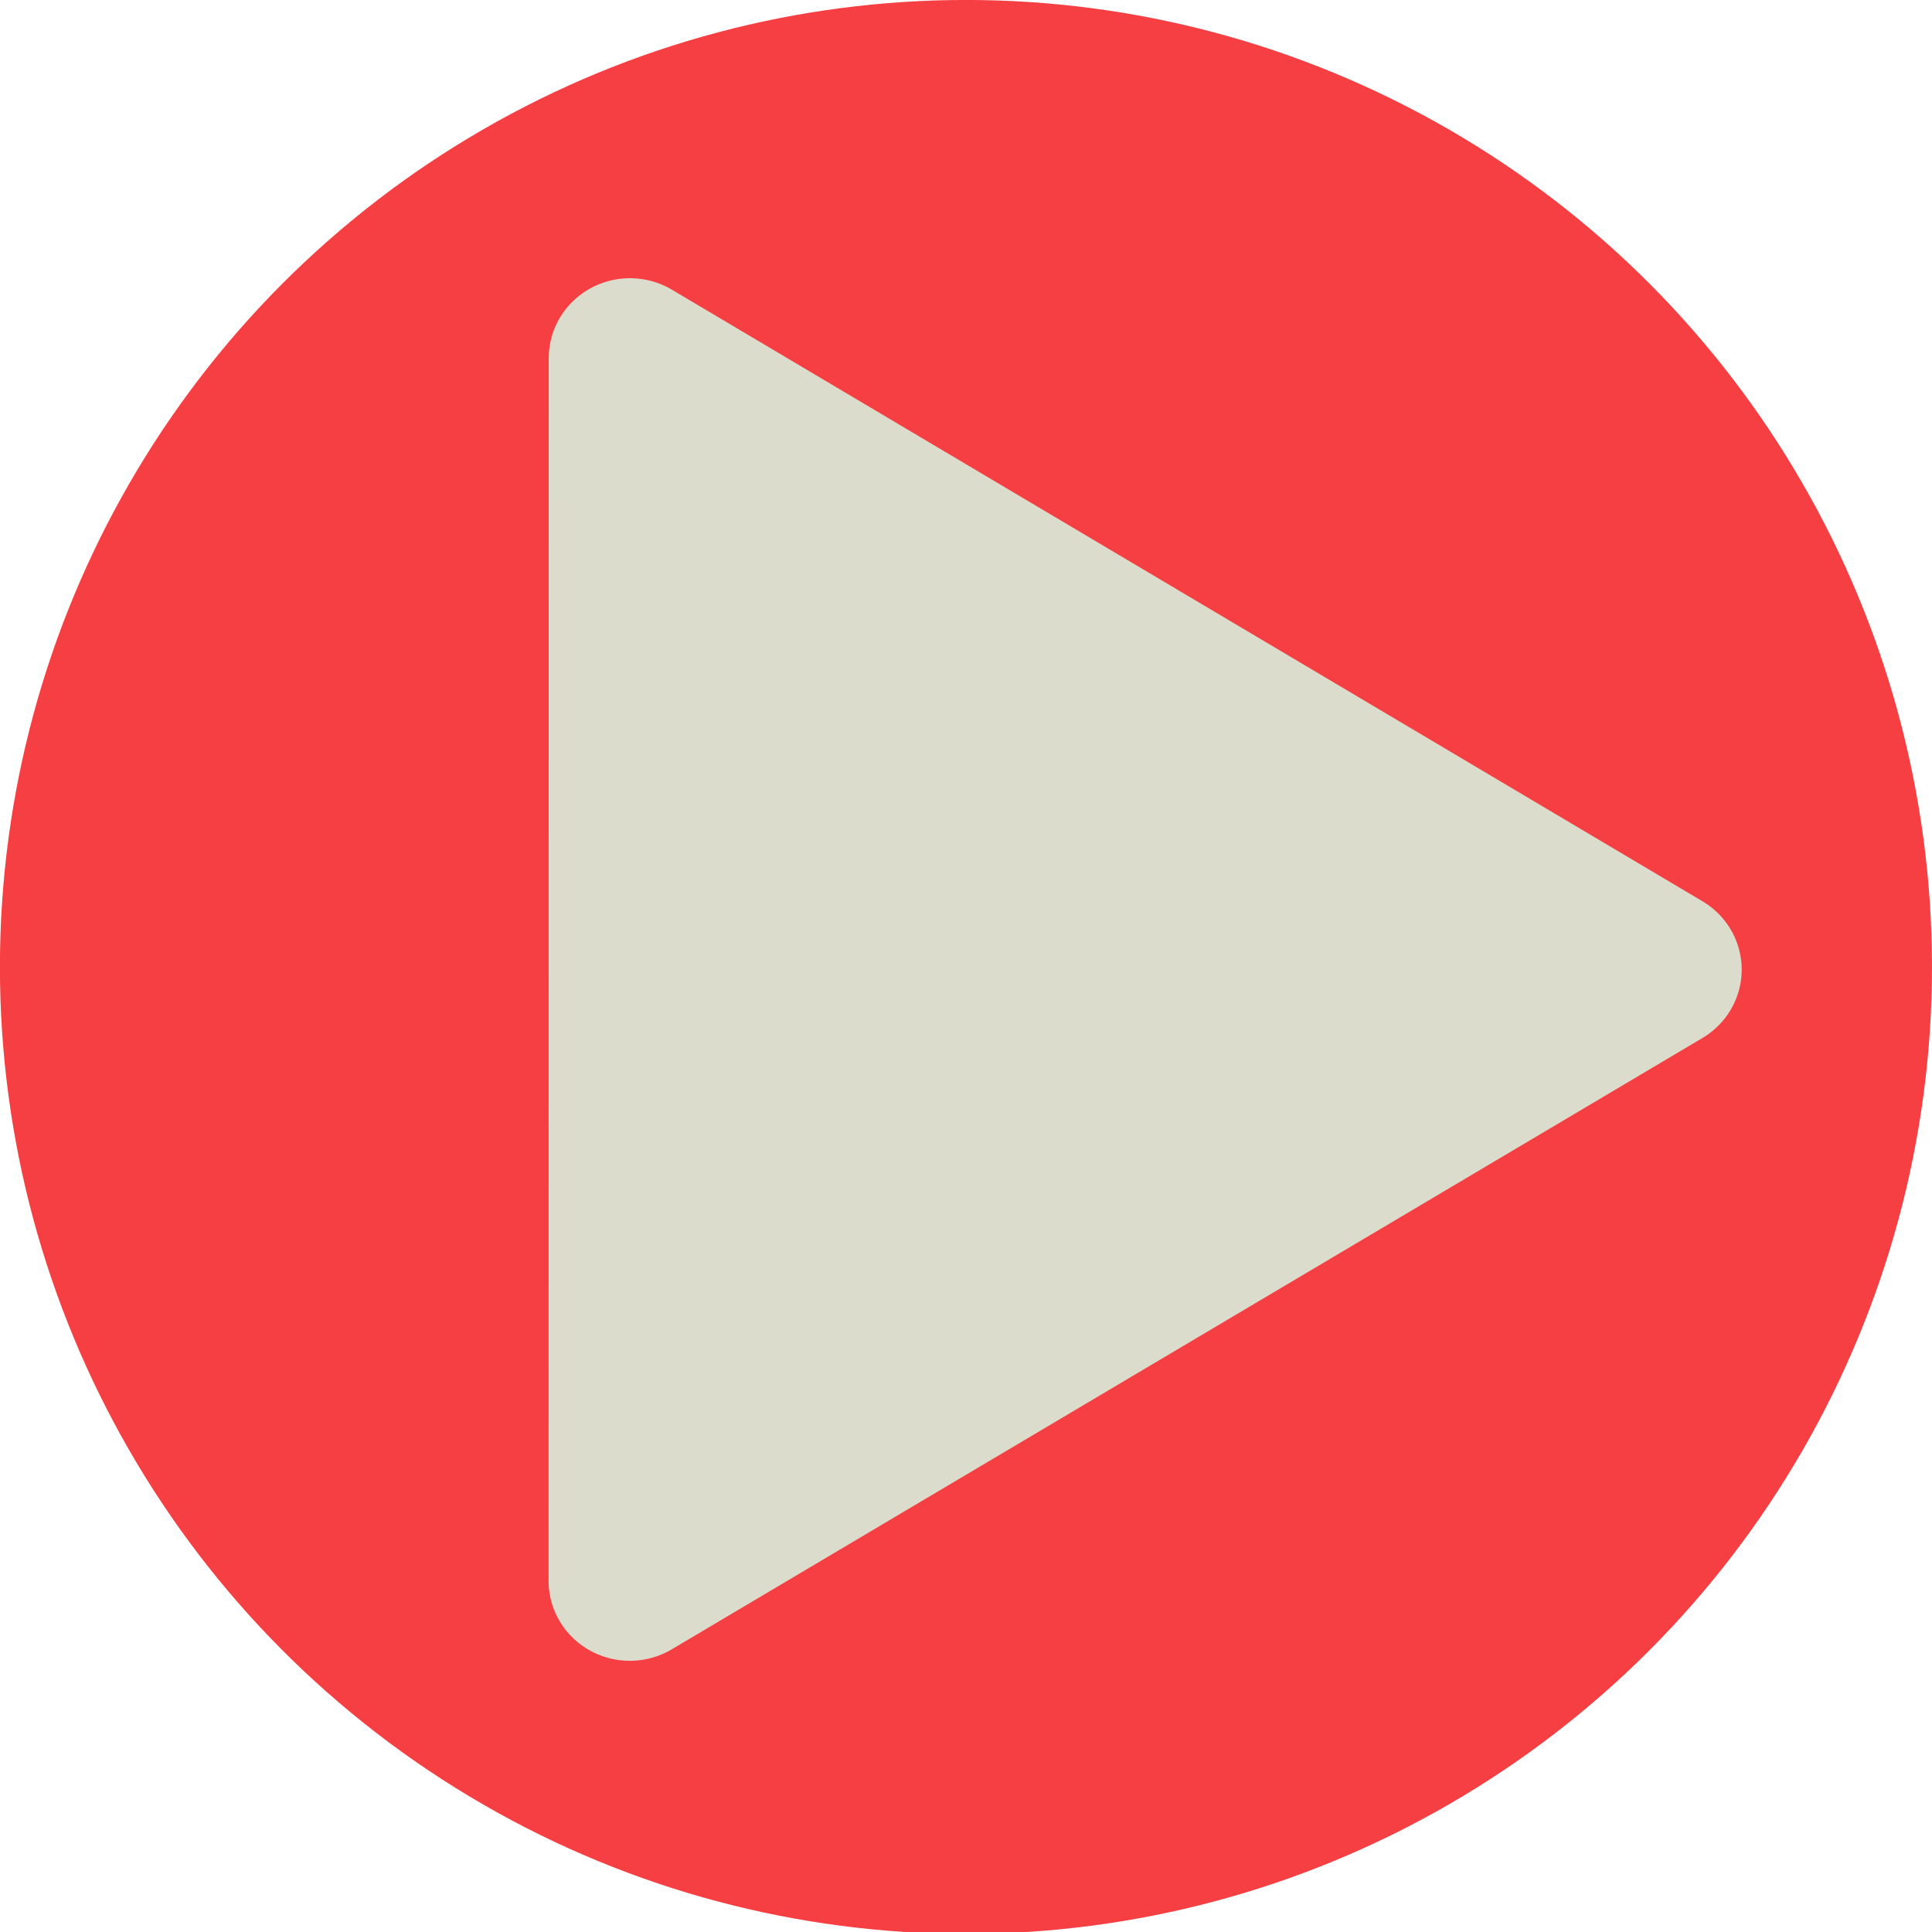 <?xml version="1.0" encoding="UTF-8" standalone="no"?>
<svg
   xmlns:dc="http://purl.org/dc/elements/1.1/"
   xmlns:cc="http://creativecommons.org/ns#"
   xmlns:rdf="http://www.w3.org/1999/02/22-rdf-syntax-ns#"
   xmlns:svg="http://www.w3.org/2000/svg"
   xmlns="http://www.w3.org/2000/svg"
   xmlns:sodipodi="http://sodipodi.sourceforge.net/DTD/sodipodi-0.dtd"
   xmlns:inkscape="http://www.inkscape.org/namespaces/inkscape"
   id="svg1236"
   version="1.1"
   viewBox="0 0 79.375 79.375"
   height="300"
   width="300"
   sodipodi:docname="play-icon.svg"
   inkscape:version="0.92.2 5c3e80d, 2017-08-06">
  <sodipodi:namedview
     pagecolor="#ffffff"
     bordercolor="#666666"
     borderopacity="1"
     objecttolerance="10"
     gridtolerance="10"
     guidetolerance="10"
     inkscape:pageopacity="0"
     inkscape:pageshadow="2"
     inkscape:window-width="1401"
     inkscape:window-height="813"
     id="namedview822"
     showgrid="true"
     inkscape:zoom="2"
     inkscape:cx="228.15516"
     inkscape:cy="133.59889"
     inkscape:window-x="0"
     inkscape:window-y="0"
     inkscape:window-maximized="0"
     inkscape:current-layer="svg1236"
     showguides="true"
     inkscape:guide-bbox="true">
    <inkscape:grid
       type="xygrid"
       id="grid827" />
    <sodipodi:guide
       position="39.688,71.359"
       orientation="1,0"
       id="guide823"
       inkscape:locked="false"
       inkscape:label=""
       inkscape:color="rgb(0,0,255)" />
    <sodipodi:guide
       position="-5.388,39.688"
       orientation="0,1"
       id="guide825"
       inkscape:locked="false"
       inkscape:label=""
       inkscape:color="rgb(0,0,255)" />
    <sodipodi:guide
       position="19.844,72.936"
       orientation="1,0"
       id="guide827"
       inkscape:locked="false" />
    <sodipodi:guide
       position="59.531,71.359"
       orientation="1,0"
       id="guide829"
       inkscape:locked="false"
       inkscape:label=""
       inkscape:color="rgb(0,0,255)" />
    <sodipodi:guide
       position="-8.805,59.531"
       orientation="0,1"
       id="guide831"
       inkscape:locked="false"
       inkscape:label=""
       inkscape:color="rgb(0,0,255)" />
    <sodipodi:guide
       position="-9.068,19.844"
       orientation="0,1"
       id="guide833"
       inkscape:locked="false"
       inkscape:label=""
       inkscape:color="rgb(0,0,255)" />
    <sodipodi:guide
       position="11.906,55.562"
       orientation="-0.707,0.707"
       id="guide835"
       inkscape:locked="false"
       inkscape:label=""
       inkscape:color="rgb(255,241,0)" />
    <sodipodi:guide
       position="-2.646,38.365"
       orientation="-0.707,-0.707"
       id="guide837"
       inkscape:locked="false"
       inkscape:label=""
       inkscape:color="rgb(0,0,255)" />
  </sodipodi:namedview>
  <defs
     id="defs1230" />
  <g
     id="g5515"
     transform="matrix(0.48,0,0,0.472,78.836,1.814)"
     style="stroke-width:2.102">
    <ellipse
       ry="84.168"
       rx="82.685"
       cy="80.322"
       cx="-81.563"
       id="path1783"
       style="fill:#f53f42;fill-opacity:1;stroke-width:0.556" />
    <path
       inkscape:connector-curvature="0"
       d="m -110.335,133.766 0.012,-106.441 88.206,53.231 z"
       id="path5494"
       style="opacity:1;fill:#dcdccd;fill-opacity:1;stroke:#dcdccd;stroke-width:13.904;stroke-linejoin:round;stroke-miterlimit:4;stroke-dasharray:none;stroke-opacity:1" />
  </g>
</svg>
